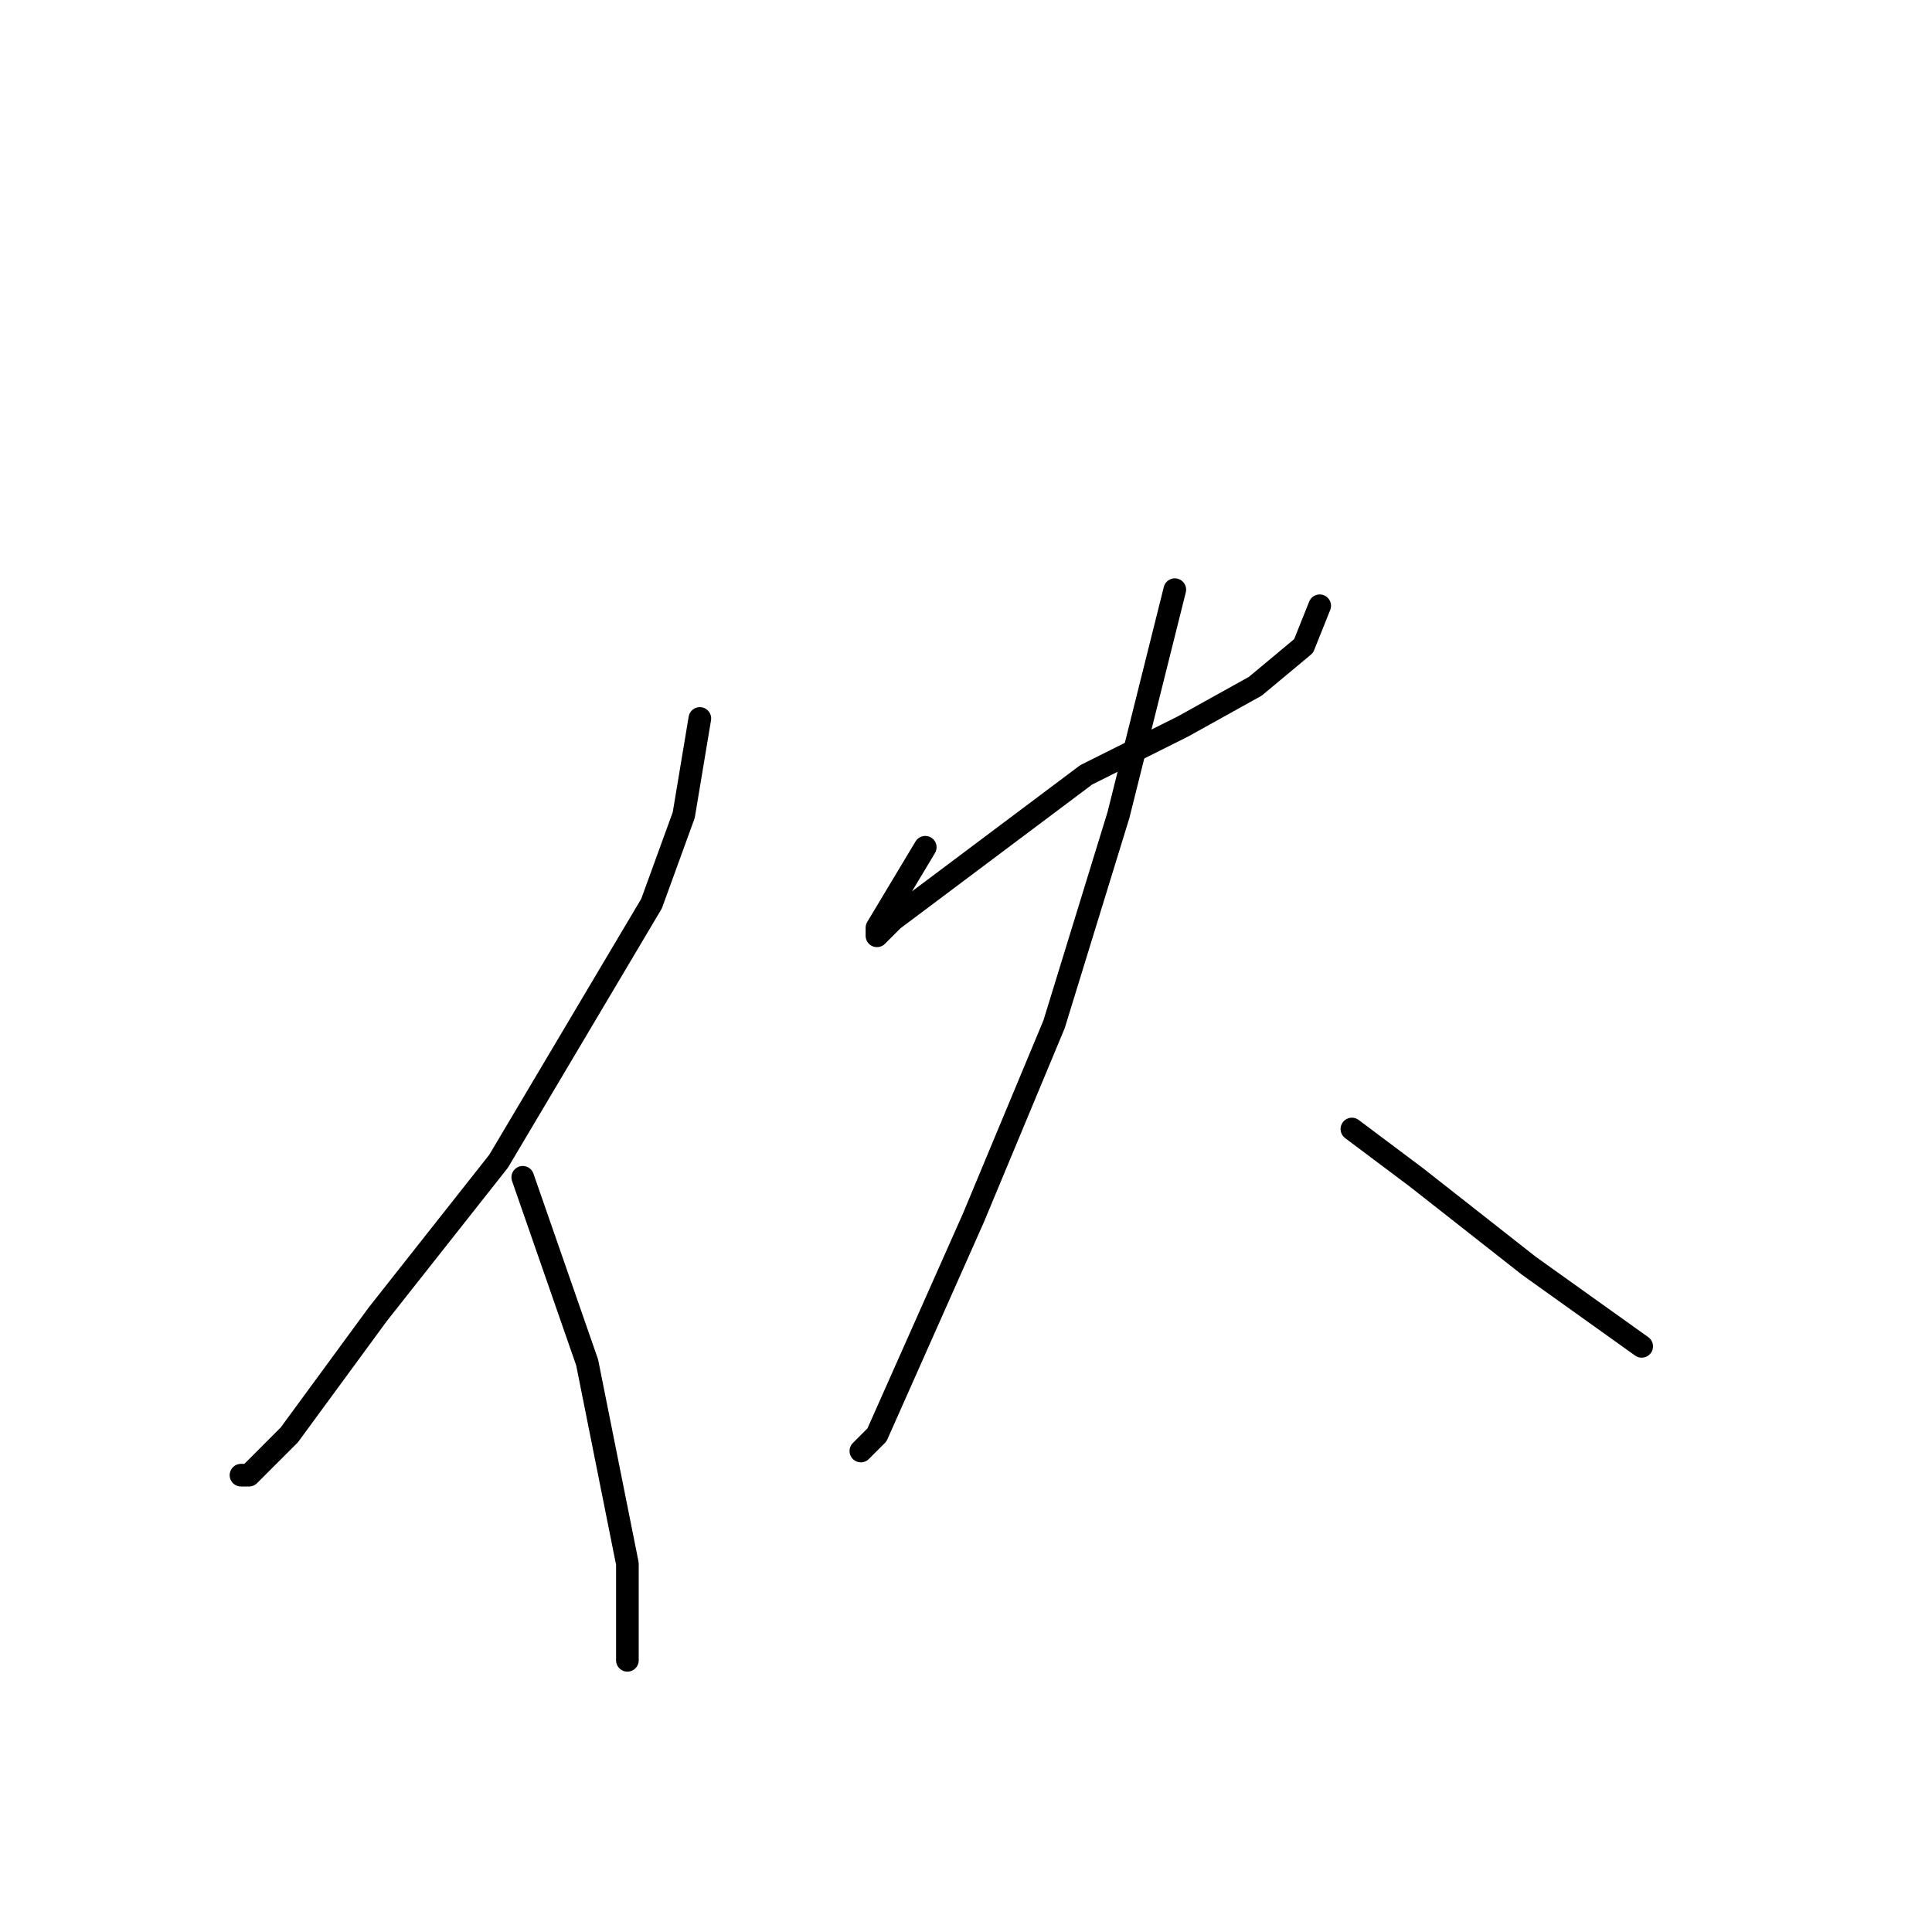 <?xml version="1.0" standalone="no"?>
    <svg width="256" height="256" xmlns="http://www.w3.org/2000/svg" version="1.1">
    <polyline stroke="black" stroke-width="3" stroke-linecap="round" fill="transparent" stroke-linejoin="round" points="92.733 95.2 90.6 108 86.333 119.733 66.067 153.867 50.067 174.133 38.333 190.133 33 195.467 31.933 195.467 31.933 195.467 " />
        <polyline stroke="black" stroke-width="3" stroke-linecap="round" fill="transparent" stroke-linejoin="round" points="69.267 156 77.8 180.533 83.133 207.2 83.133 215.733 83.133 218.933 83.133 220 83.133 220 " />
        <polyline stroke="black" stroke-width="3" stroke-linecap="round" fill="transparent" stroke-linejoin="round" points="122.6 112.267 119.4 117.6 116.2 122.933 116.2 124 118.333 121.867 126.867 115.467 143.933 102.667 156.733 96.267 166.333 90.933 172.733 85.6 174.867 80.267 174.867 80.267 " />
        <polyline stroke="black" stroke-width="3" stroke-linecap="round" fill="transparent" stroke-linejoin="round" points="155.667 78.133 148.2 108 139.667 135.733 129 161.333 120.467 180.533 116.2 190.133 114.067 192.267 114.067 192.267 " />
        <polyline stroke="black" stroke-width="3" stroke-linecap="round" fill="transparent" stroke-linejoin="round" points="179.133 149.6 187.667 156 202.6 167.733 217.533 178.4 217.533 178.4 " />
        </svg>